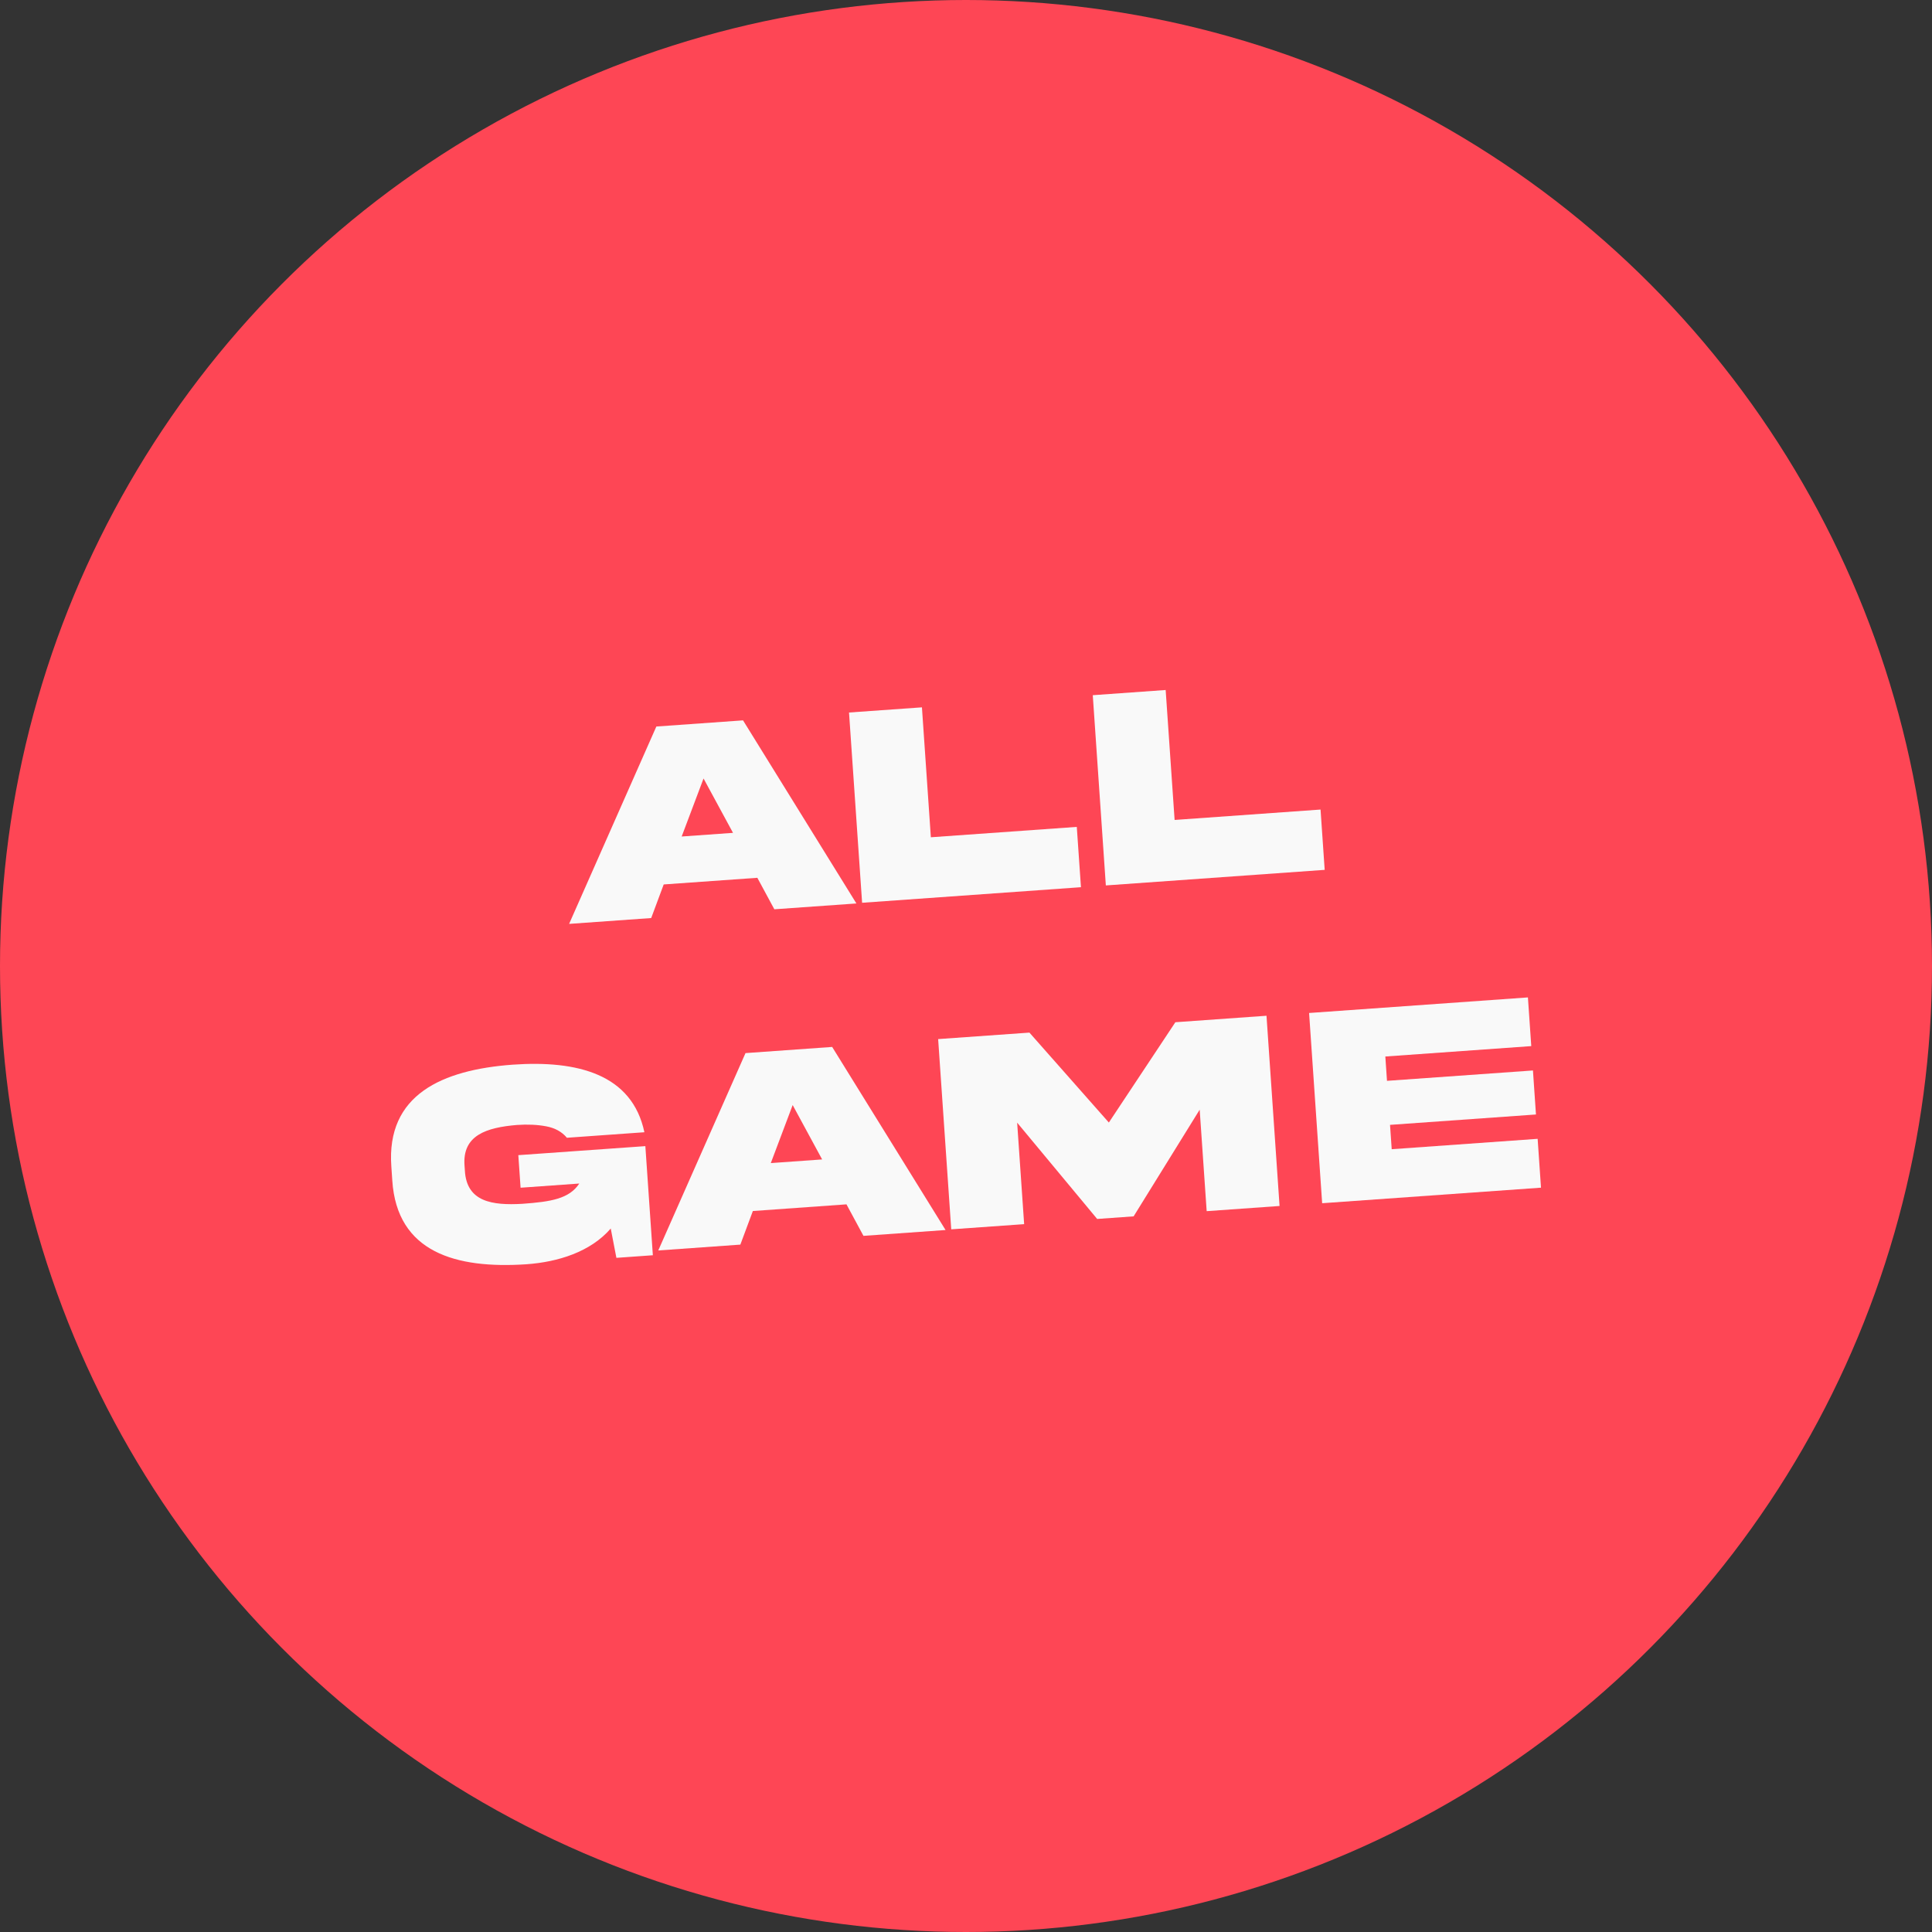 <svg width="84" height="84" viewBox="0 0 84 84" fill="none" xmlns="http://www.w3.org/2000/svg">
<rect x="0" y="0" width="84" height="84" fill="#333333" stroke="none"/>
<circle cx="42" cy="42" r="42" fill="#FE4655"/>
<path d="M30.589 33.847L31.87 36.211L29.638 36.37L30.589 33.847ZM24.744 40.169L28.313 39.915L28.857 38.454L32.928 38.165L33.667 39.534L37.235 39.281L32.306 31.32L28.537 31.588L24.744 40.169Z" fill="#F9F9F9"/>
<path d="M36.914 30.979L37.483 39.251L46.998 38.574L46.817 35.952L40.472 36.403L40.084 30.754L36.914 30.979Z" fill="#F9F9F9"/>
<path d="M47.512 30.226L48.08 38.497L57.595 37.82L57.415 35.198L51.07 35.65L50.681 30L47.512 30.226Z" fill="#F9F9F9"/>
<path d="M22.634 51.64L25.186 51.458C24.751 52.12 23.958 52.251 22.706 52.34C21.404 52.414 20.287 52.258 20.212 50.897L20.198 50.694C20.087 49.347 21.171 49.023 22.47 48.912C22.936 48.879 23.363 48.898 23.745 48.97C24.126 49.041 24.43 49.206 24.648 49.468L28.017 49.228C27.485 46.706 25.109 46.09 22.29 46.29C19.23 46.514 16.787 47.591 17.015 50.722L17.056 51.326C17.259 54.453 19.825 55.173 22.887 54.968C24.266 54.87 25.676 54.429 26.554 53.414L26.8 54.689L28.385 54.576L28.059 49.832L22.536 50.224L22.634 51.64Z" fill="#F9F9F9"/>
<path d="M34.464 48.046L35.745 50.41L33.513 50.569L34.464 48.046ZM28.62 54.368L32.189 54.114L32.733 52.653L36.803 52.363L37.542 53.733L41.111 53.479L36.181 45.519L32.413 45.787L28.62 54.368Z" fill="#F9F9F9"/>
<path d="M41.358 53.449L44.528 53.224L44.224 48.811L47.703 52.998L49.288 52.885L52.16 48.247L52.464 52.659L55.633 52.434L55.065 44.163L51.103 44.445L48.211 48.806L44.758 44.896L40.789 45.178L41.358 53.449Z" fill="#F9F9F9"/>
<path d="M57.485 52.314L67 51.638L66.854 49.514L60.509 49.966L60.436 48.907L66.781 48.456L66.65 46.542L60.304 46.993L60.232 45.935L66.577 45.483L66.431 43.366L56.917 44.043L57.485 52.314Z" fill="#F9F9F9"/>
</svg>
